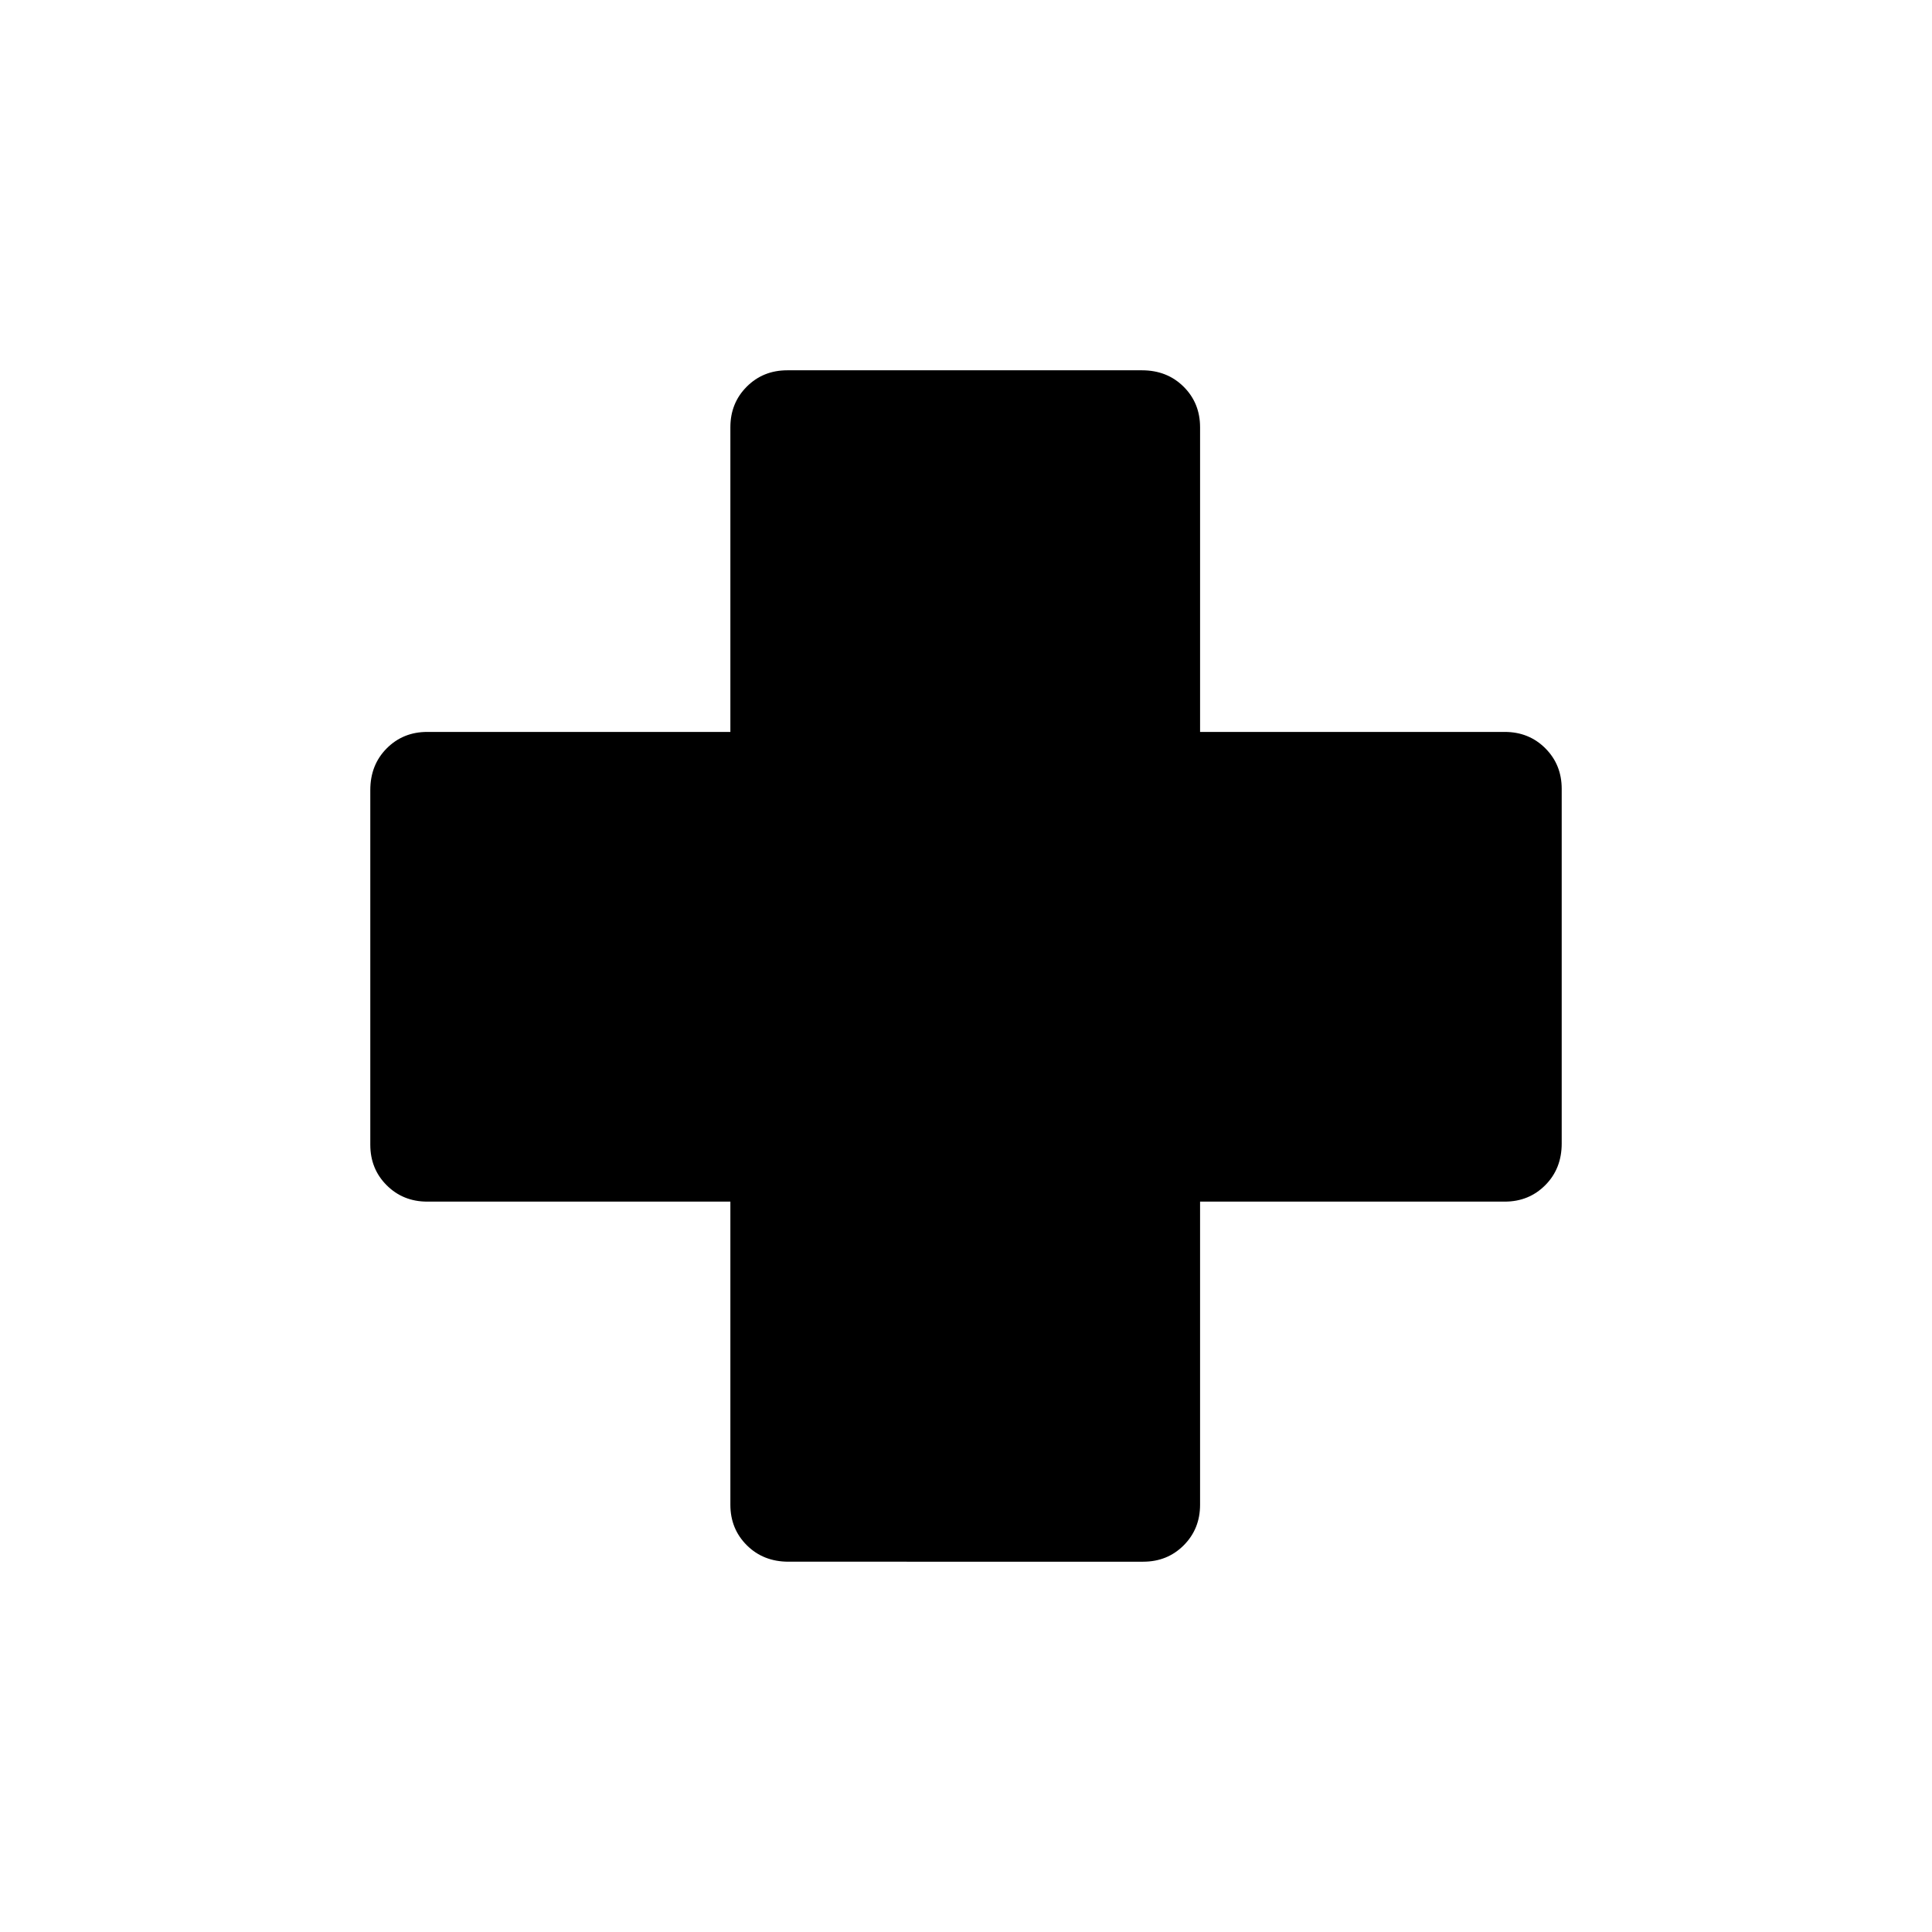 <svg xmlns="http://www.w3.org/2000/svg" height="20" viewBox="0 -960 960 960" width="20"><path d="M391.79-184q-12.48 0-20.67-8.14-8.2-8.14-8.2-20.17v-150.61H212.31q-12.03 0-20.17-8.13-8.14-8.13-8.14-20.14v-176.25q0-12.48 8.14-20.68 8.14-8.19 20.17-8.19h150.61v-151.38q0-12.03 8.13-20.17 8.13-8.14 20.14-8.14h176.25q12.48 0 20.68 8.14 8.19 8.14 8.19 20.17v151.38h151.38q12.03 0 20.17 8.13 8.14 8.13 8.14 20.14v176.25q0 12.48-8.14 20.67-8.14 8.2-20.17 8.2H596.31v150.61q0 12.03-8.13 20.17-8.13 8.14-20.14 8.14H391.79Z"/></svg>